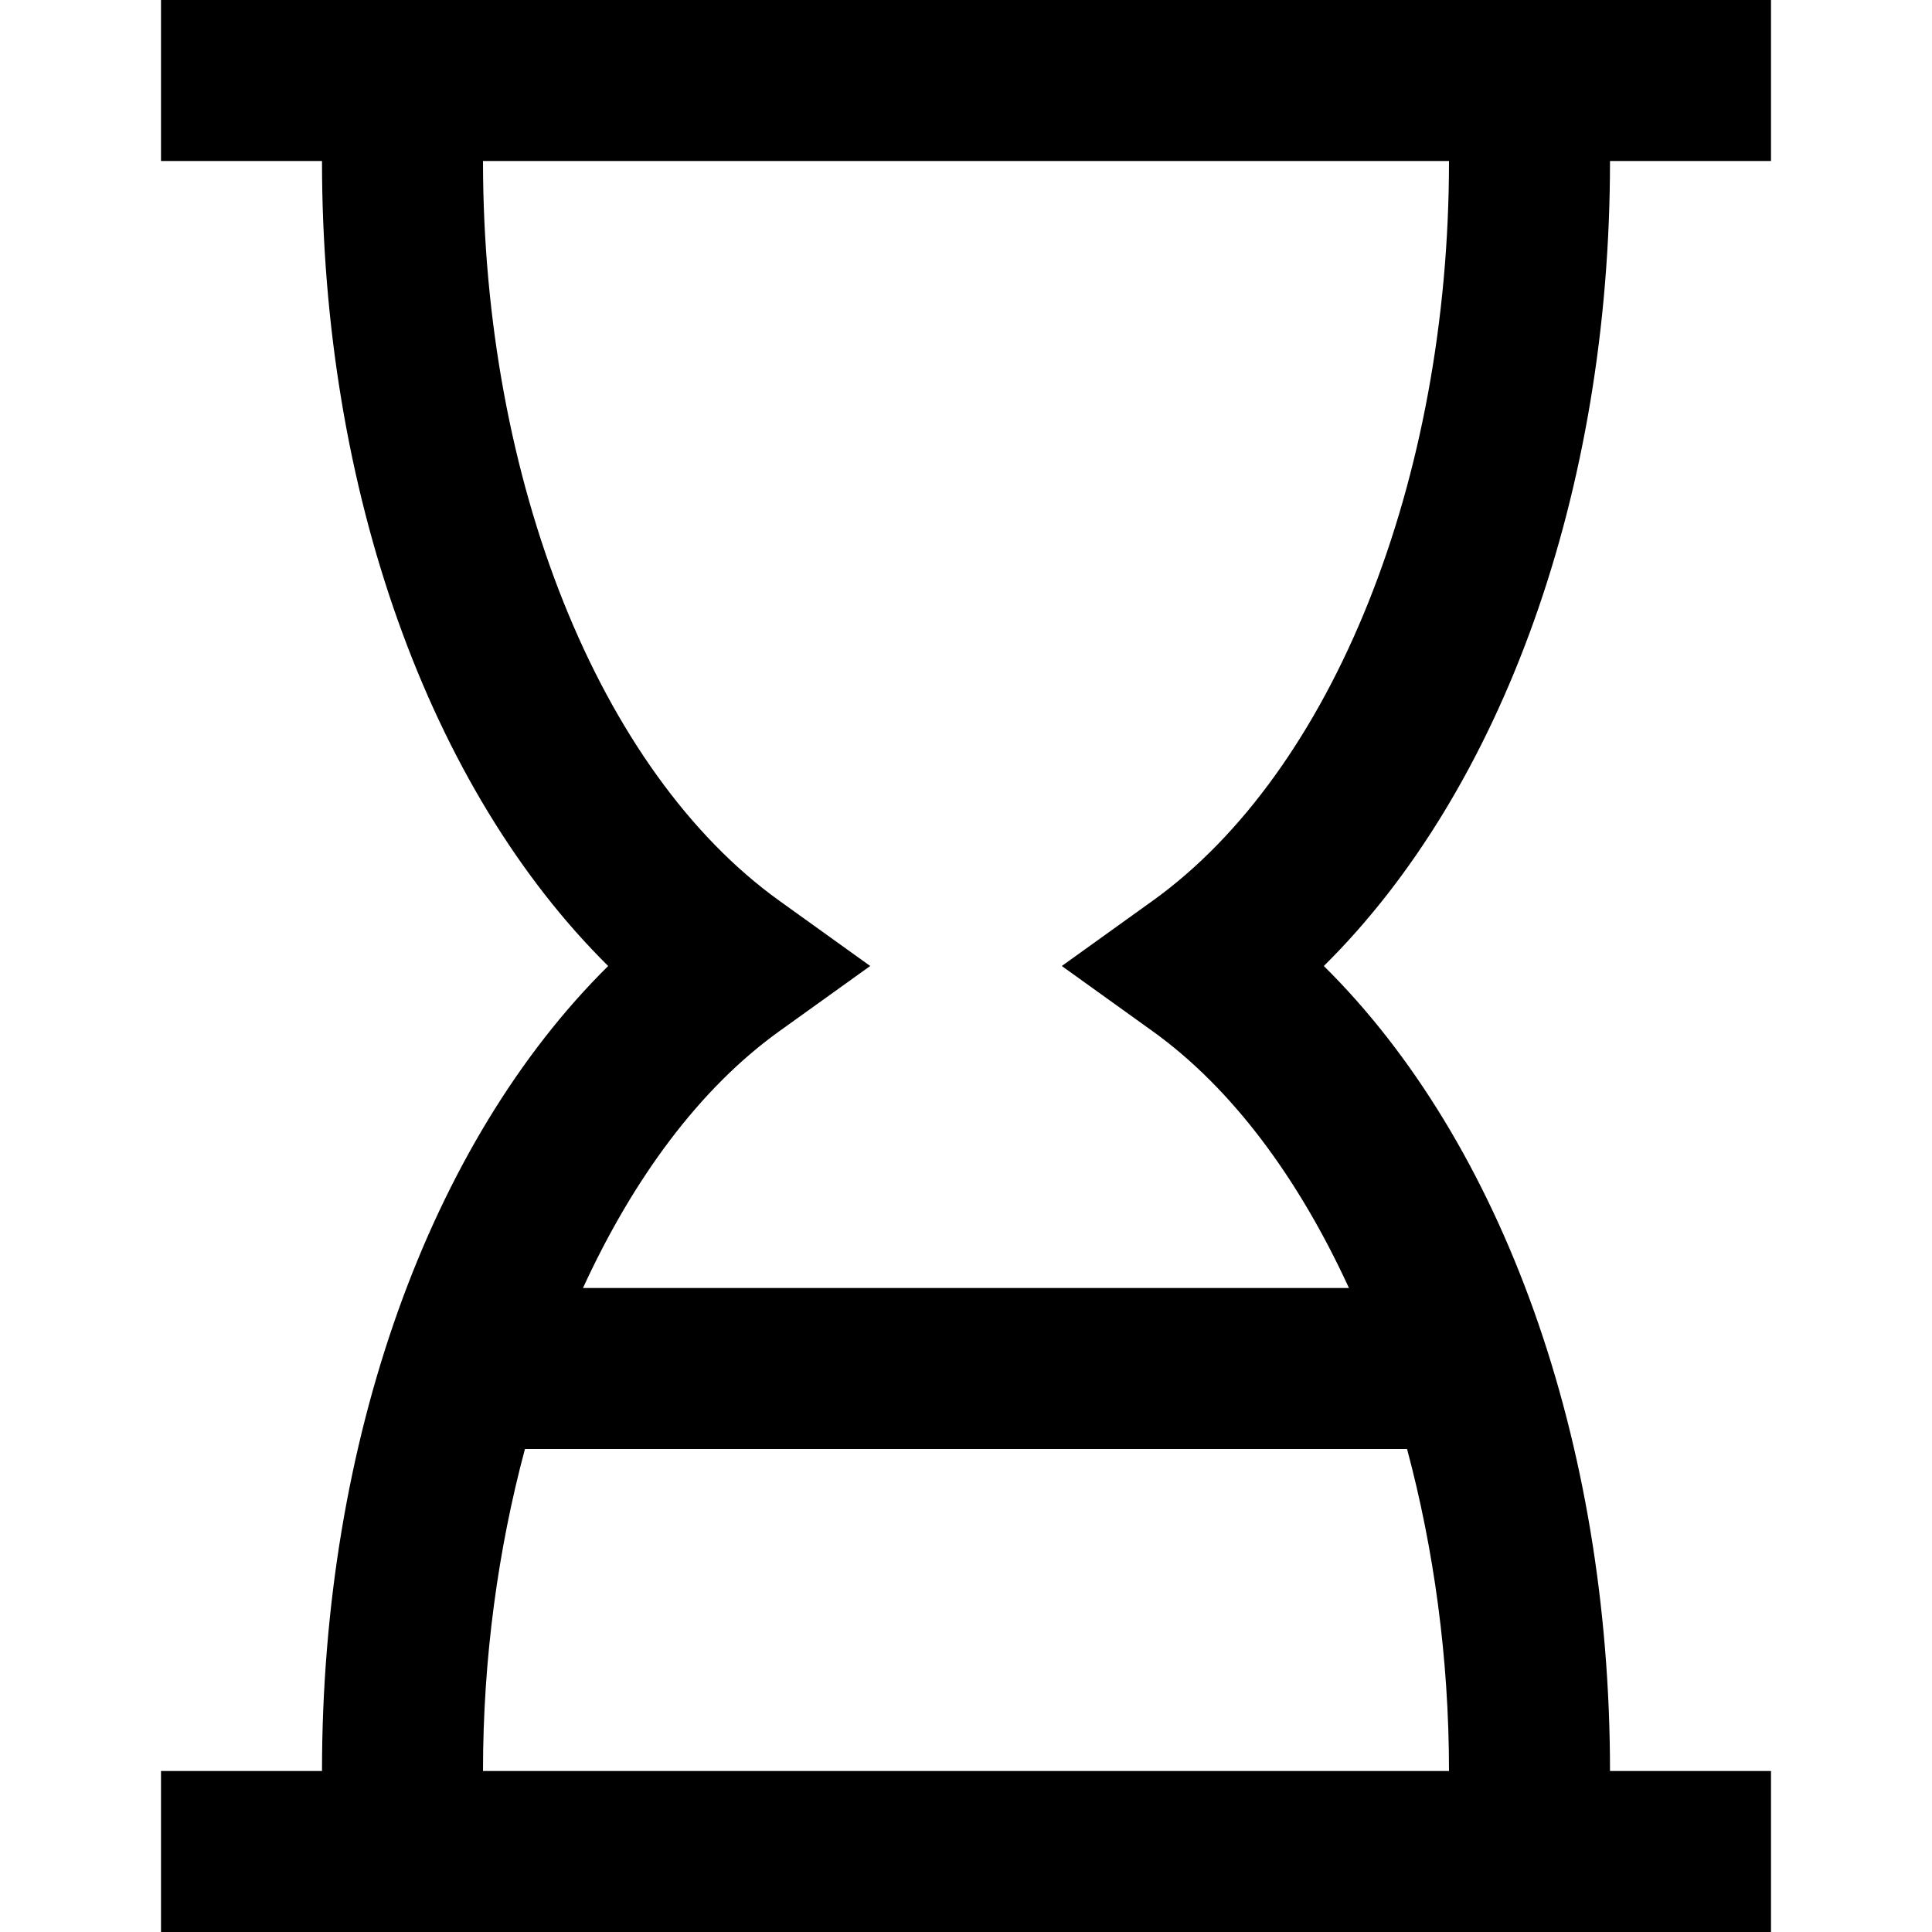 <?xml version="1.0" encoding="utf-8"?>
<!-- Generator: Adobe Illustrator 19.2.1, SVG Export Plug-In . SVG Version: 6.00 Build 0)  -->
<!DOCTYPE svg PUBLIC "-//W3C//DTD SVG 1.1//EN" "http://www.w3.org/Graphics/SVG/1.1/DTD/svg11.dtd">
<svg version="1.1" id="Layer_1" xmlns="http://www.w3.org/2000/svg" xmlns:xlink="http://www.w3.org/1999/xlink" x="0px" y="0px"
	 width="24px" height="24px" viewBox="0 0 24 24" enable-background="new 0 0 24 24" xml:space="preserve">
<path d="M2,2h2c0,4.107,1.338,7.808,3.555,10C5.338,14.192,4,17.893,4,22H2v2h20v-2h-2c0-4.107-1.338-7.808-3.555-10
	C18.662,9.808,20,6.107,20,2h2V0H2V2z M6,22c0-1.406,0.189-2.759,0.521-4h10.958C17.811,19.241,18,20.594,18,22H6z M14.321,11.188
	L13.19,12l1.131,0.812c0.99,0.712,1.813,1.832,2.436,3.188H7.242c0.623-1.356,1.446-2.476,2.436-3.188L10.81,12l-1.131-0.812
	C7.444,9.582,6,5.976,6,2h12C18,5.976,16.556,9.582,14.321,11.188z"/>
</svg>
